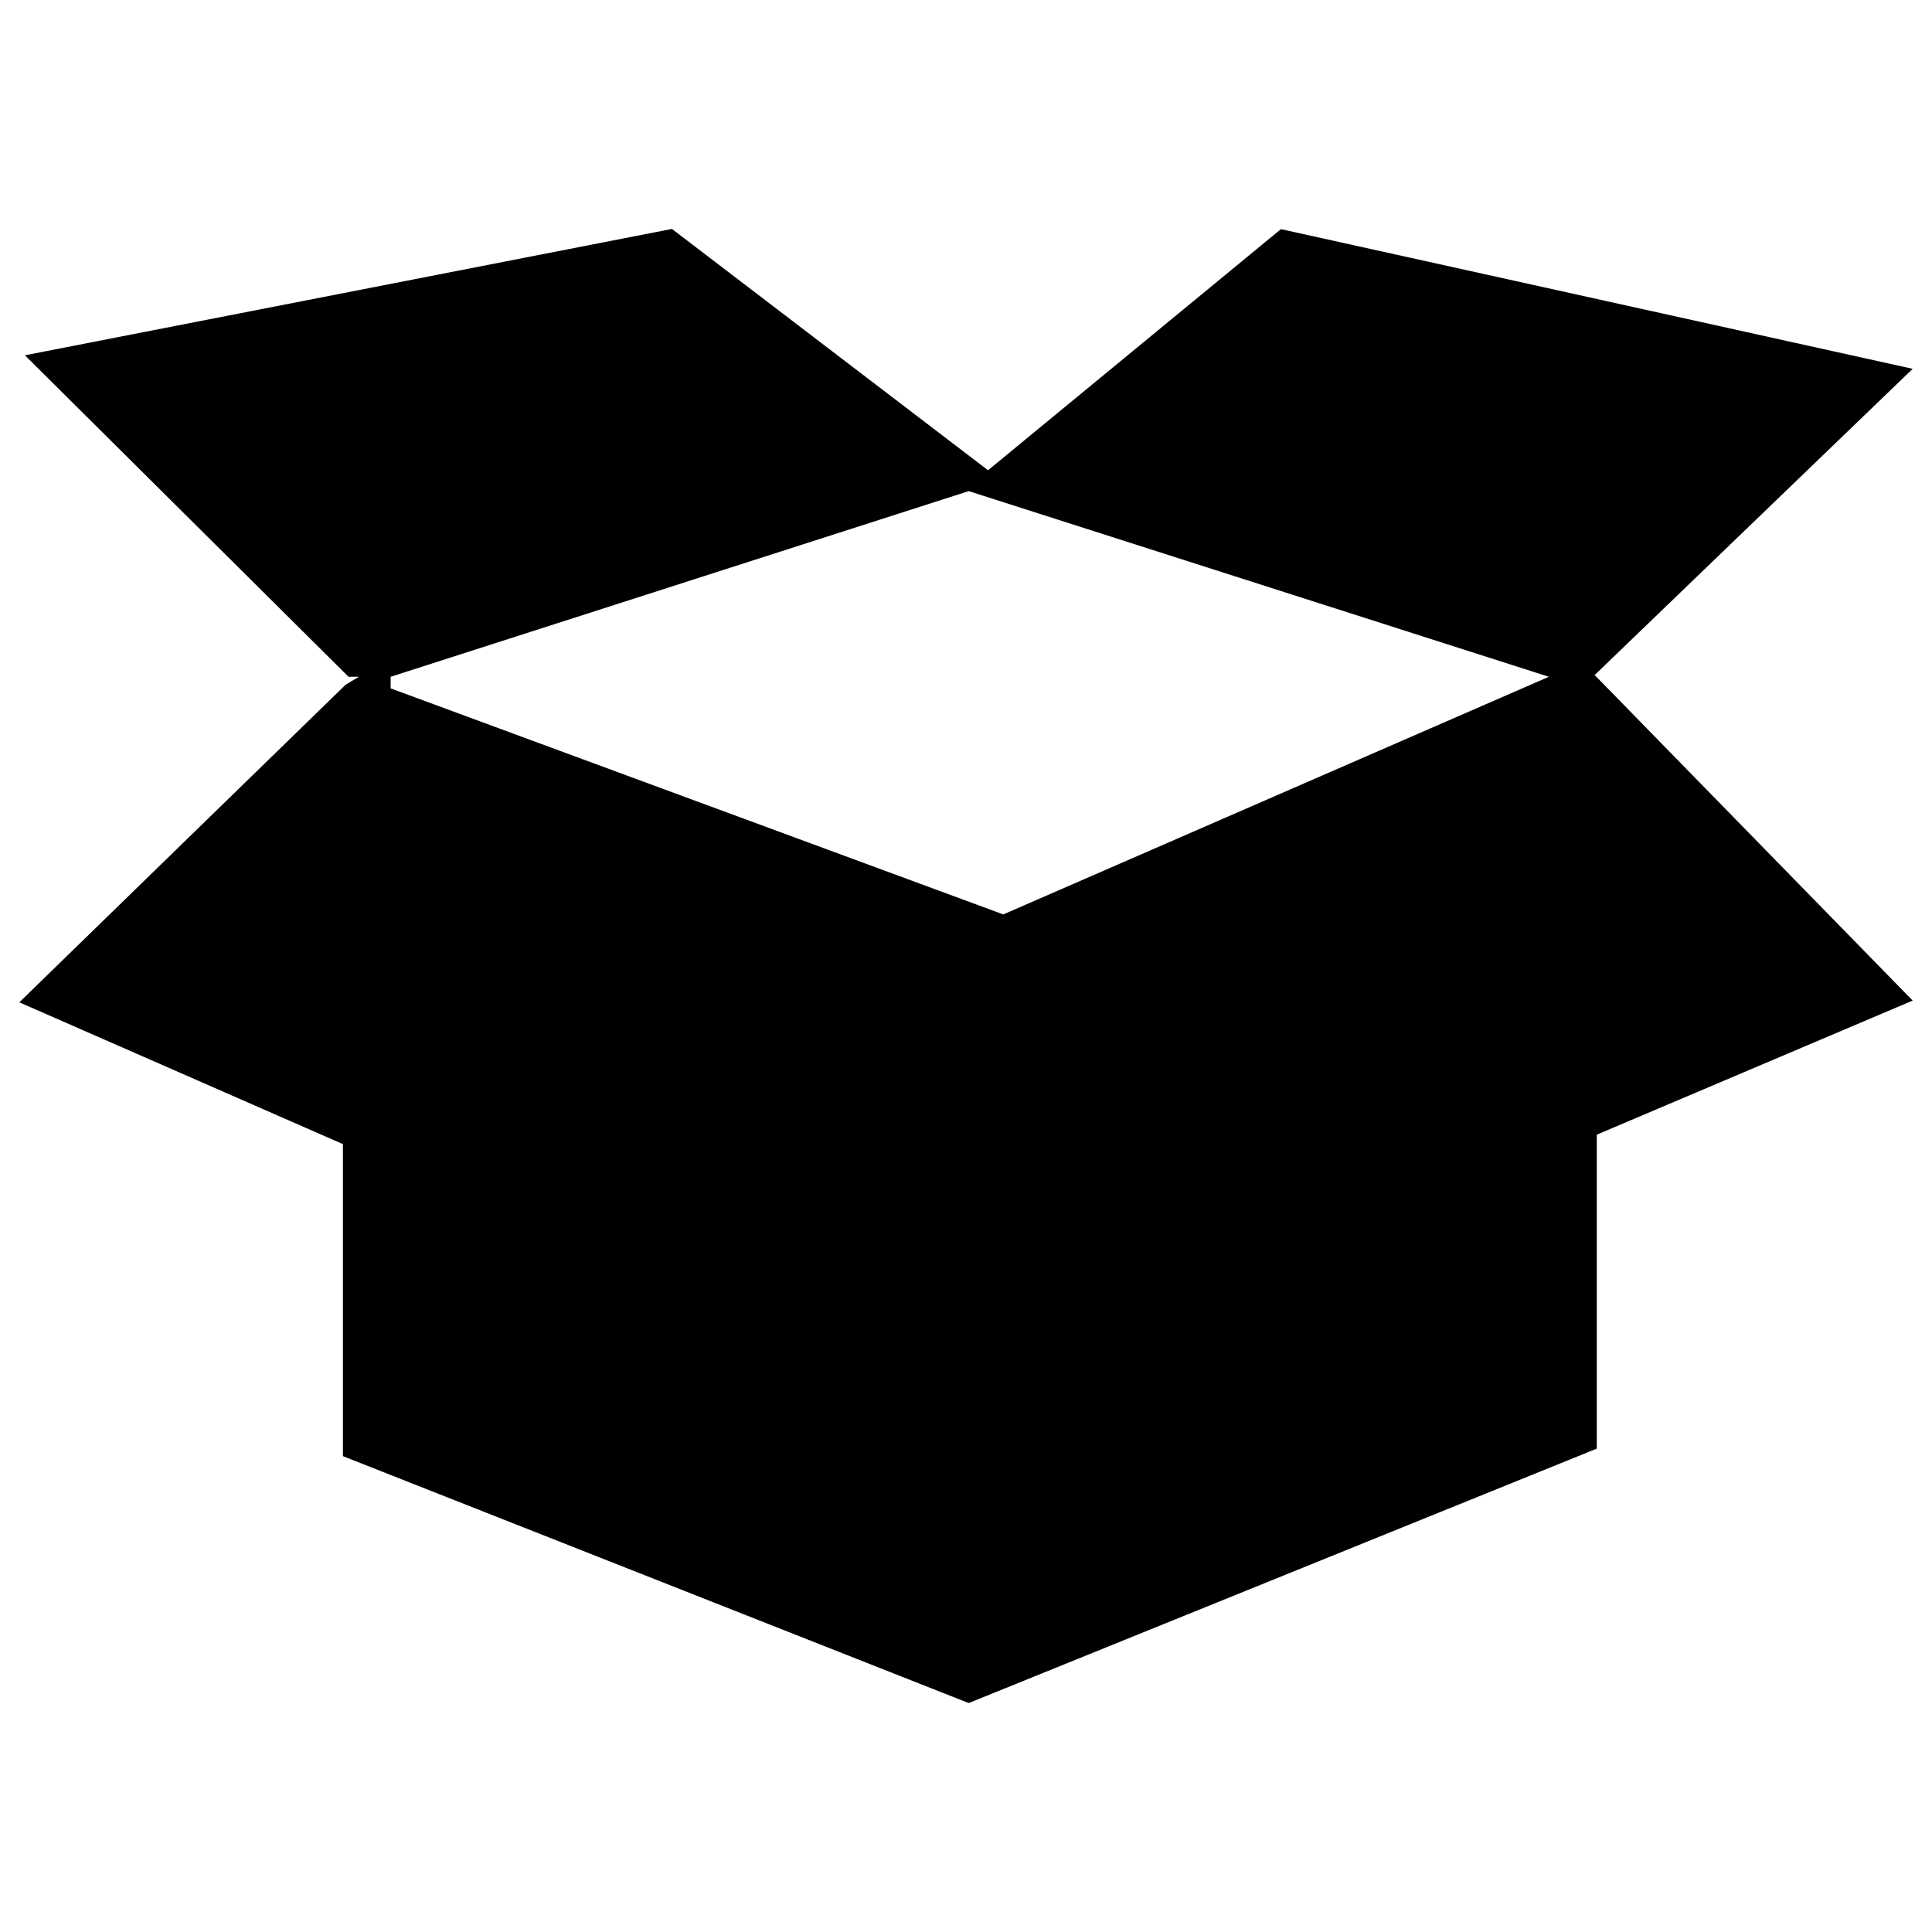 <?xml version="1.0" encoding="utf-8"?>
<!-- Svg Vector Icons : http://www.onlinewebfonts.com/icon -->
<!DOCTYPE svg PUBLIC "-//W3C//DTD SVG 1.1//EN" "http://www.w3.org/Graphics/SVG/1.1/DTD/svg11.dtd">
<svg version="1.1" xmlns="http://www.w3.org/2000/svg" xmlns:xlink="http://www.w3.org/1999/xlink" x="0px" y="0px" viewBox="0 0 1000 1000" enable-background="new 0 0 1000 1000" xml:space="preserve">
<g><path d="M177.5,592.2v161.5l323.9,127.8l325.1-131.7V587.3L990,517.9L825.4,349.4L990,190.9l-327-72.3L511.4,243.4L347.8,118.5L12.9,183.9l167.5,166.4h21.8l299.2-96.1l300.3,96.1L519.3,473.3L202.2,356.3v-15.8l-23.3,13.9L10,518.8L177.5,592.2z"/></g>
</svg>